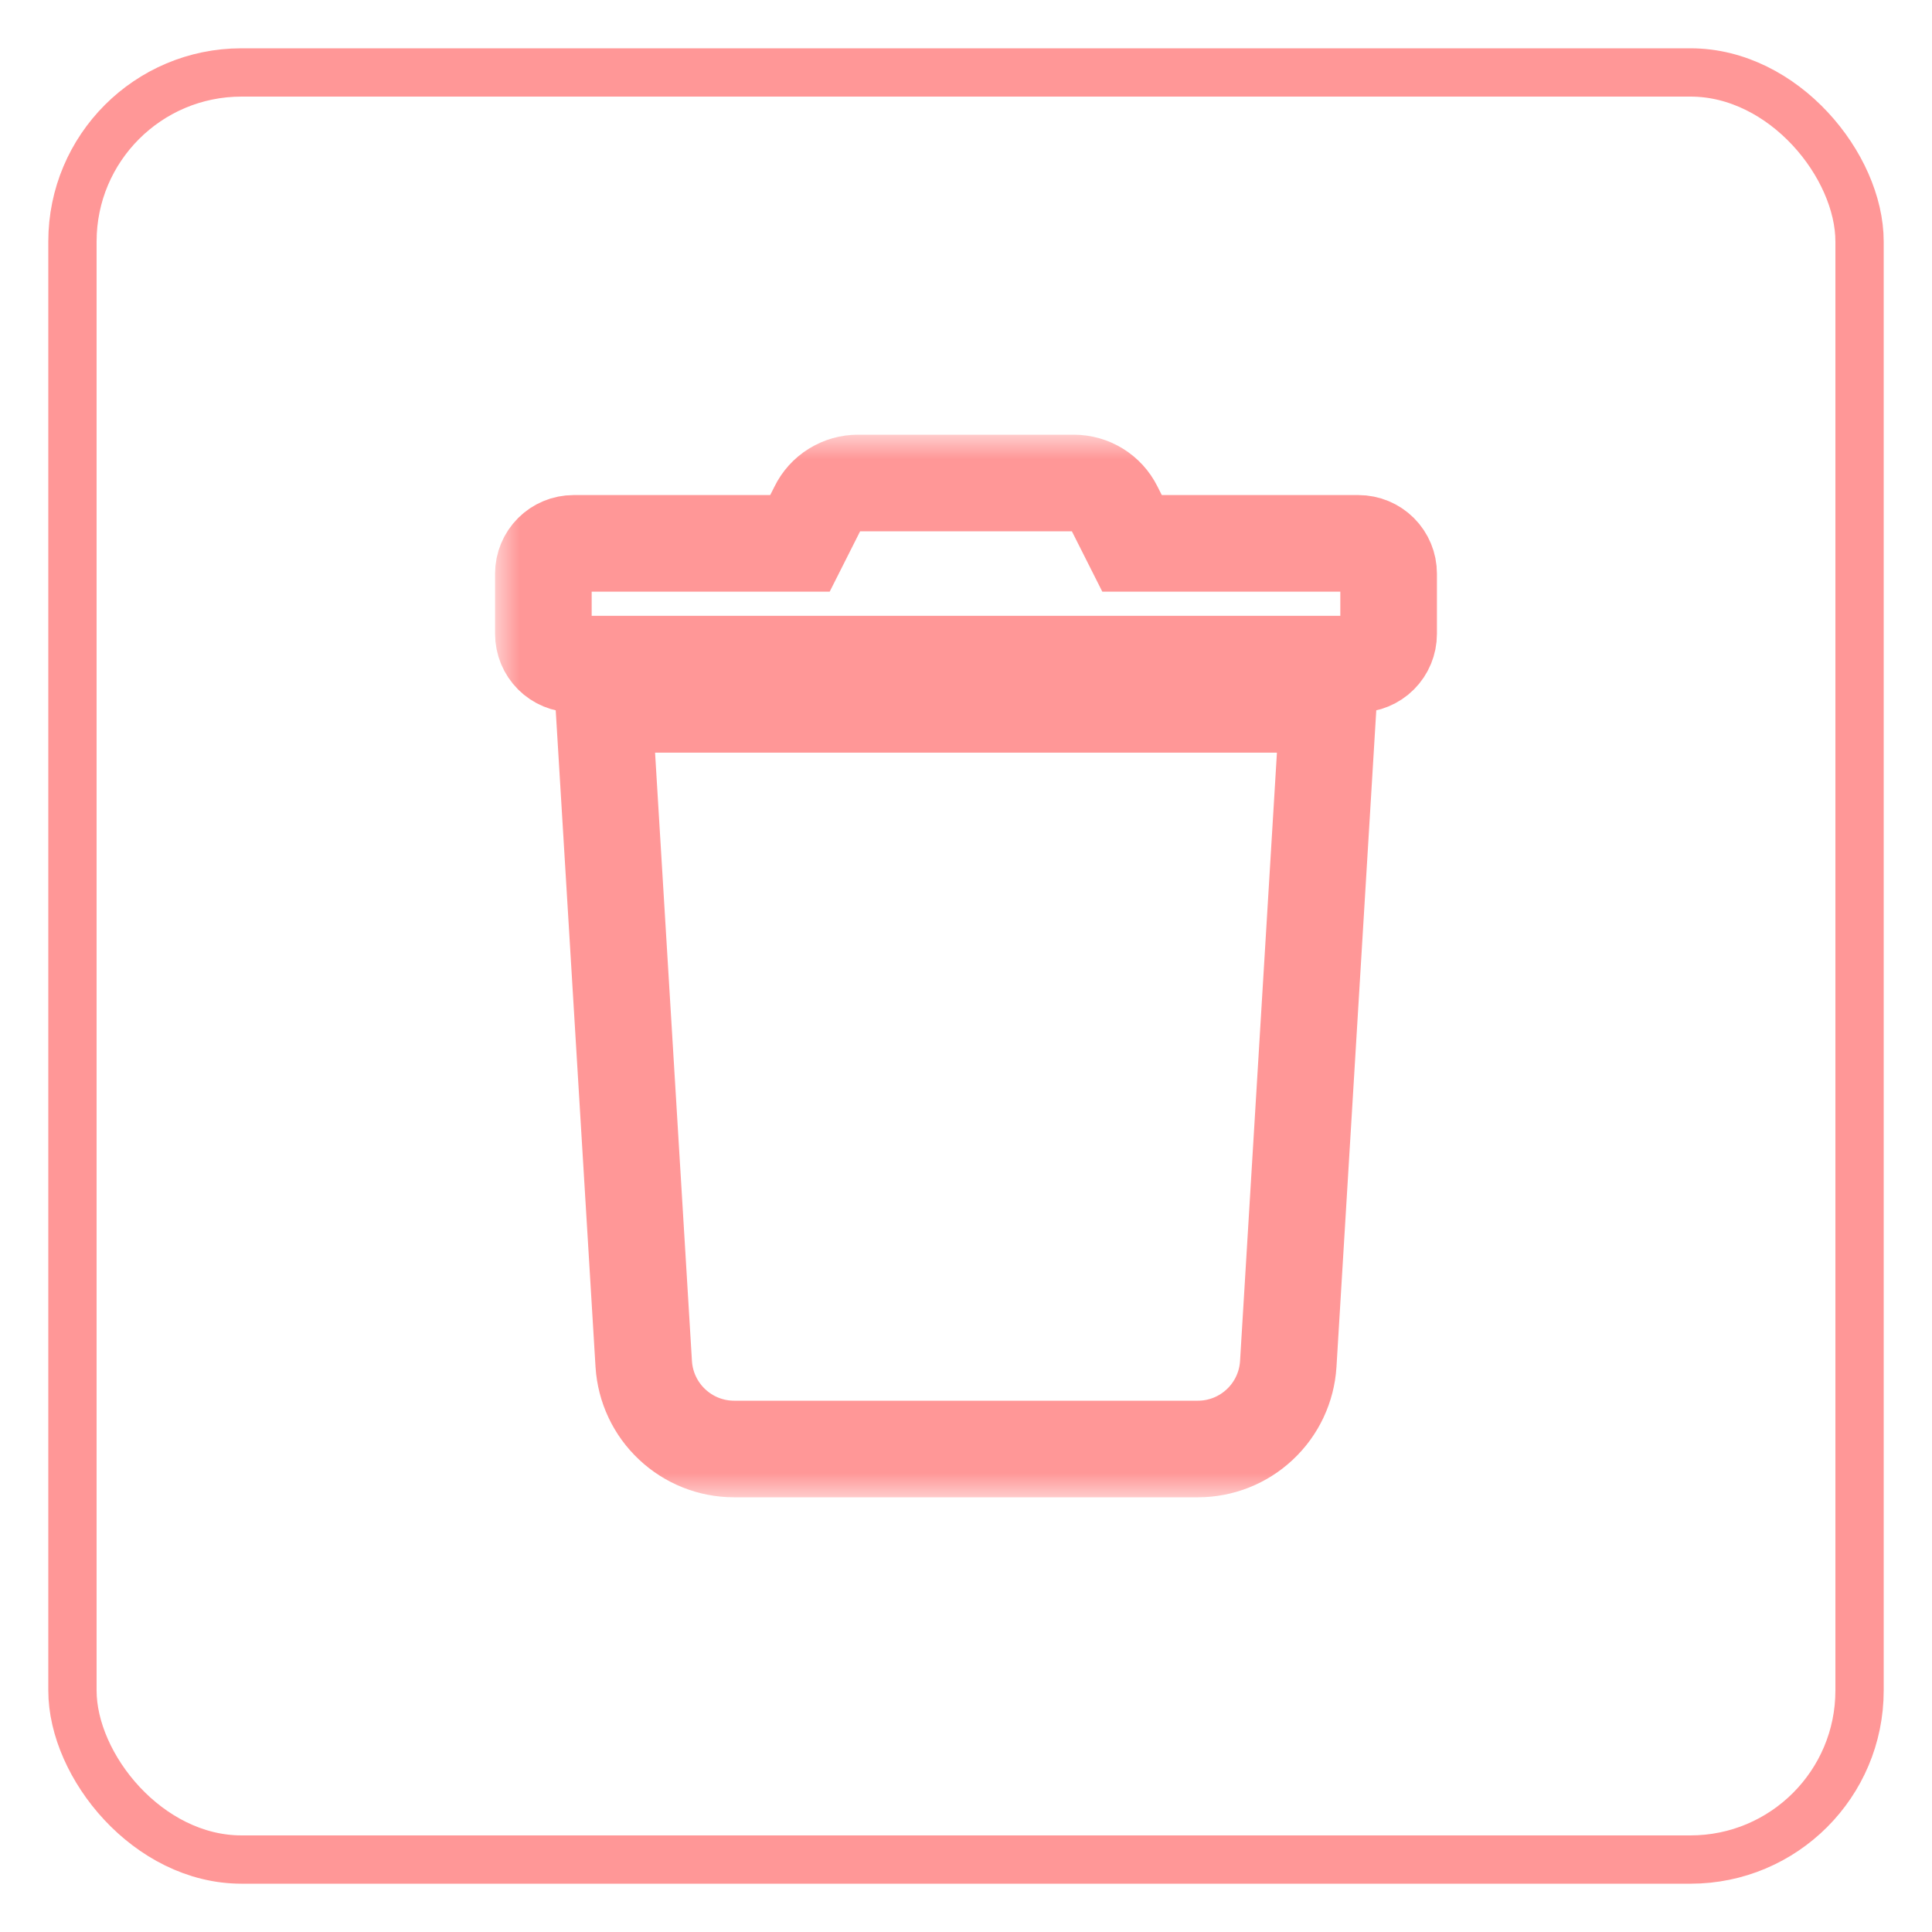 <svg width="38" height="38" viewBox="-1 -1 40 40" fill="none" xmlns="http://www.w3.org/2000/svg">
<rect width="38" height="38" fill="#E5E5E5"/>
<path d="M-1687 -2055C-1687 -2056.1 -1686.1 -2057 -1685 -2057H6437C6438.1 -2057 6439 -2056.1 6439 -2055V3973C6439 3974.1 6438.1 3975 6437 3975H-1685C-1686.1 3975 -1687 3974.1 -1687 3973V-2055Z" fill="#5E97EC" fill-opacity="0.4"/>
<path d="M-1521 -722C-1521 -723.105 -1520.1 -724 -1519 -724H6096C6097.1 -724 6098 -723.105 6098 -722V1387C6098 1388.1 6097.1 1389 6096 1389H-1519C-1520.1 1389 -1521 1388.1 -1521 1387V-722Z" fill="#E5E5E5"/>
<rect width="1366" height="785" transform="translate(-1243 -289)" fill="white"/>
<g filter="url(#filter0_d_1410_20411)">
<rect x="-1228" y="-87" width="1336" height="576" rx="14" fill="white"/>
<rect x="-1216" y="-19" width="1312" height="76" rx="8" fill="white"/>
<mask id="path-9-outside-1_1410_20411" maskUnits="userSpaceOnUse" x="9.25" y="8" width="20" height="22" fill="black">
<rect fill="white" x="9.25" y="8" width="20" height="22"/>
<path d="M27.125 10.25H22.438L22.07 9.52C21.992 9.363 21.873 9.232 21.724 9.14C21.576 9.048 21.405 9 21.23 9H16.766C16.592 8.999 16.421 9.048 16.273 9.14C16.125 9.231 16.006 9.363 15.93 9.52L15.562 10.25H10.875C10.709 10.25 10.55 10.316 10.433 10.433C10.316 10.55 10.25 10.709 10.25 10.875V12.125C10.25 12.291 10.316 12.45 10.433 12.567C10.55 12.684 10.709 12.75 10.875 12.75H27.125C27.291 12.75 27.45 12.684 27.567 12.567C27.684 12.45 27.75 12.291 27.75 12.125V10.875C27.75 10.709 27.684 10.55 27.567 10.433C27.45 10.316 27.291 10.25 27.125 10.25ZM12.328 27.242C12.358 27.718 12.568 28.165 12.916 28.491C13.263 28.818 13.722 29 14.199 29H23.801C24.278 29 24.737 28.818 25.084 28.491C25.432 28.165 25.642 27.718 25.672 27.242L26.5 13.583H19H11.5L12.328 27.242Z"/>
</mask>
<path d="M27.125 10.25H22.438L22.07 9.52C21.992 9.363 21.873 9.232 21.724 9.14C21.576 9.048 21.405 9 21.23 9H16.766C16.592 8.999 16.421 9.048 16.273 9.14C16.125 9.231 16.006 9.363 15.93 9.52L15.562 10.25H10.875C10.709 10.25 10.55 10.316 10.433 10.433C10.316 10.55 10.25 10.709 10.25 10.875V12.125C10.25 12.291 10.316 12.45 10.433 12.567C10.55 12.684 10.709 12.75 10.875 12.75H27.125C27.291 12.75 27.45 12.684 27.567 12.567C27.684 12.45 27.75 12.291 27.75 12.125V10.875C27.75 10.709 27.684 10.55 27.567 10.433C27.45 10.316 27.291 10.25 27.125 10.25ZM12.328 27.242C12.358 27.718 12.568 28.165 12.916 28.491C13.263 28.818 13.722 29 14.199 29H23.801C24.278 29 24.737 28.818 25.084 28.491C25.432 28.165 25.642 27.718 25.672 27.242L26.5 13.583H19H11.5L12.328 27.242Z" stroke="#FF9797" stroke-width="2" mask="url(#path-9-outside-1_1410_20411)"/>
<rect x="0.5" y="0.5" width="37" height="37" rx="3.5" stroke="#FF9797"/>
<rect x="-1227.5" y="-86.5" width="1335" height="575" rx="13.5" stroke="#5E97EC" stroke-opacity="0.27"/>
</g>
<path d="M-1519 -723H6096V-725H-1519V-723ZM6097 -722V1387H6099V-722H6097ZM6096 1388H-1519V1390H6096V1388ZM-1520 1387V-722H-1522V1387H-1520ZM-1519 1388C-1519.55 1388 -1520 1387.55 -1520 1387H-1522C-1522 1388.66 -1520.66 1390 -1519 1390V1388ZM6097 1387C6097 1387.55 6096.55 1388 6096 1388V1390C6097.66 1390 6099 1388.66 6099 1387H6097ZM6096 -723C6096.55 -723 6097 -722.552 6097 -722H6099C6099 -723.657 6097.66 -725 6096 -725V-723ZM-1519 -725C-1520.66 -725 -1522 -723.657 -1522 -722H-1520C-1520 -722.552 -1519.55 -723 -1519 -723V-725Z" fill="black" fill-opacity="0.1"/>
<path d="M-1685 -2056H6437V-2058H-1685V-2056ZM6438 -2055V3973H6440V-2055H6438ZM6437 3974H-1685V3976H6437V3974ZM-1686 3973V-2055H-1688V3973H-1686ZM-1685 3974C-1685.55 3974 -1686 3973.55 -1686 3973H-1688C-1688 3974.66 -1686.66 3976 -1685 3976V3974ZM6438 3973C6438 3973.55 6437.55 3974 6437 3974V3976C6438.66 3976 6440 3974.66 6440 3973H6438ZM6437 -2056C6437.55 -2056 6438 -2055.55 6438 -2055H6440C6440 -2056.66 6438.66 -2058 6437 -2058V-2056ZM-1685 -2058C-1686.66 -2058 -1688 -2056.66 -1688 -2055H-1686C-1686 -2055.55 -1685.55 -2056 -1685 -2056V-2058Z" fill="black" fill-opacity="0.1"/>
<defs>
<filter id="filter0_d_1410_20411" x="-1235" y="-94" width="1350" height="590" filterUnits="userSpaceOnUse" color-interpolation-filters="sRGB">
<feFlood flood-opacity="0" result="BackgroundImageFix"/>
<feColorMatrix in="SourceAlpha" type="matrix" values="0 0 0 0 0 0 0 0 0 0 0 0 0 0 0 0 0 0 127 0" result="hardAlpha"/>
<feOffset/>
<feGaussianBlur stdDeviation="3.5"/>
<feComposite in2="hardAlpha" operator="out"/>
<feColorMatrix type="matrix" values="0 0 0 0 0 0 0 0 0 0 0 0 0 0 0 0 0 0 0.07 0"/>
<feBlend mode="normal" in2="BackgroundImageFix" result="effect1_dropShadow_1410_20411"/>
<feBlend mode="normal" in="SourceGraphic" in2="effect1_dropShadow_1410_20411" result="shape"/>
</filter>
</defs>
</svg>
